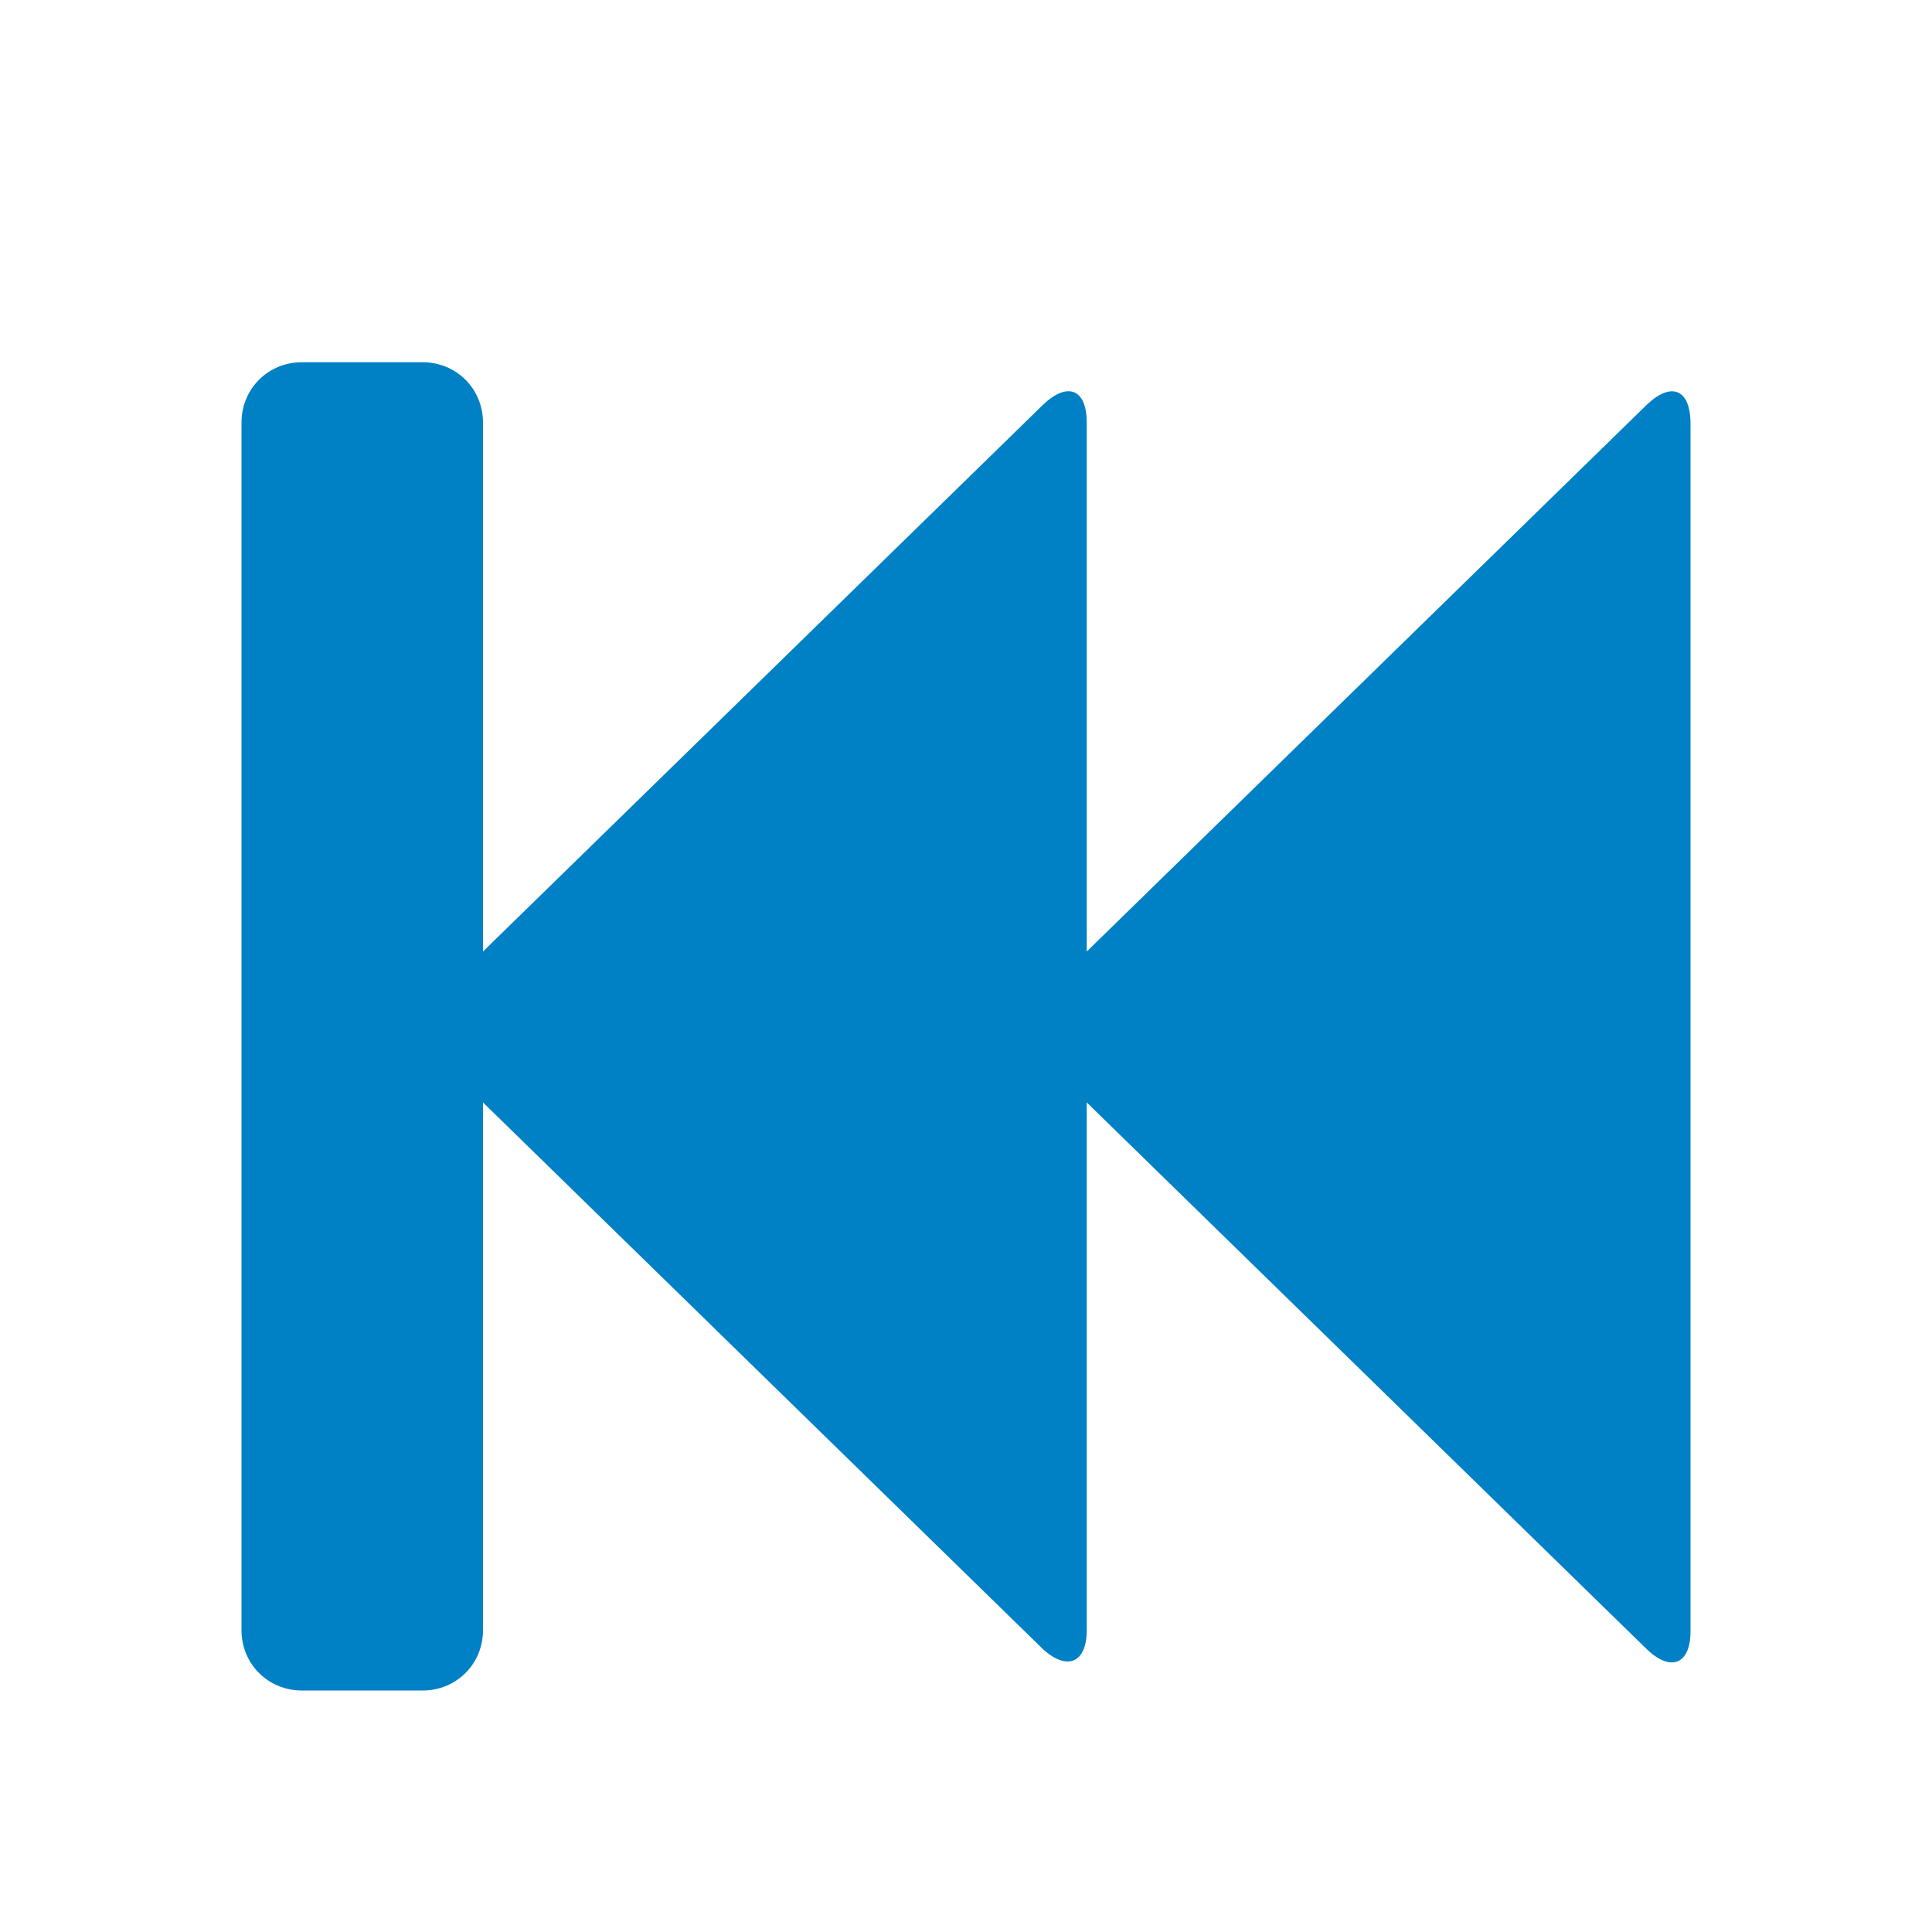 <svg xmlns="http://www.w3.org/2000/svg" viewBox="0 0 16 16" width="16" height="16">
<cis-name>fast-backward</cis-name>
<cis-semantic>primary</cis-semantic>
<path id="fast-backward_2_" fill-rule="evenodd" clip-rule="evenodd" fill="#0080C5" d="M13.64,3.35L9,7.88V3.5
	c0-0.28-0.16-0.34-0.36-0.15L4,7.88V3.5C4,3.22,3.78,3,3.5,3h-1C2.22,3,2,3.22,2,3.5v10C2,13.78,2.22,14,2.5,14h1
	C3.78,14,4,13.78,4,13.5V9.13l4.64,4.53C8.84,13.84,9,13.77,9,13.5V9.13l4.64,4.53c0.2,0.19,0.36,0.12,0.36-0.15v-10
	C14,3.22,13.84,3.16,13.64,3.35z"/>
</svg>
